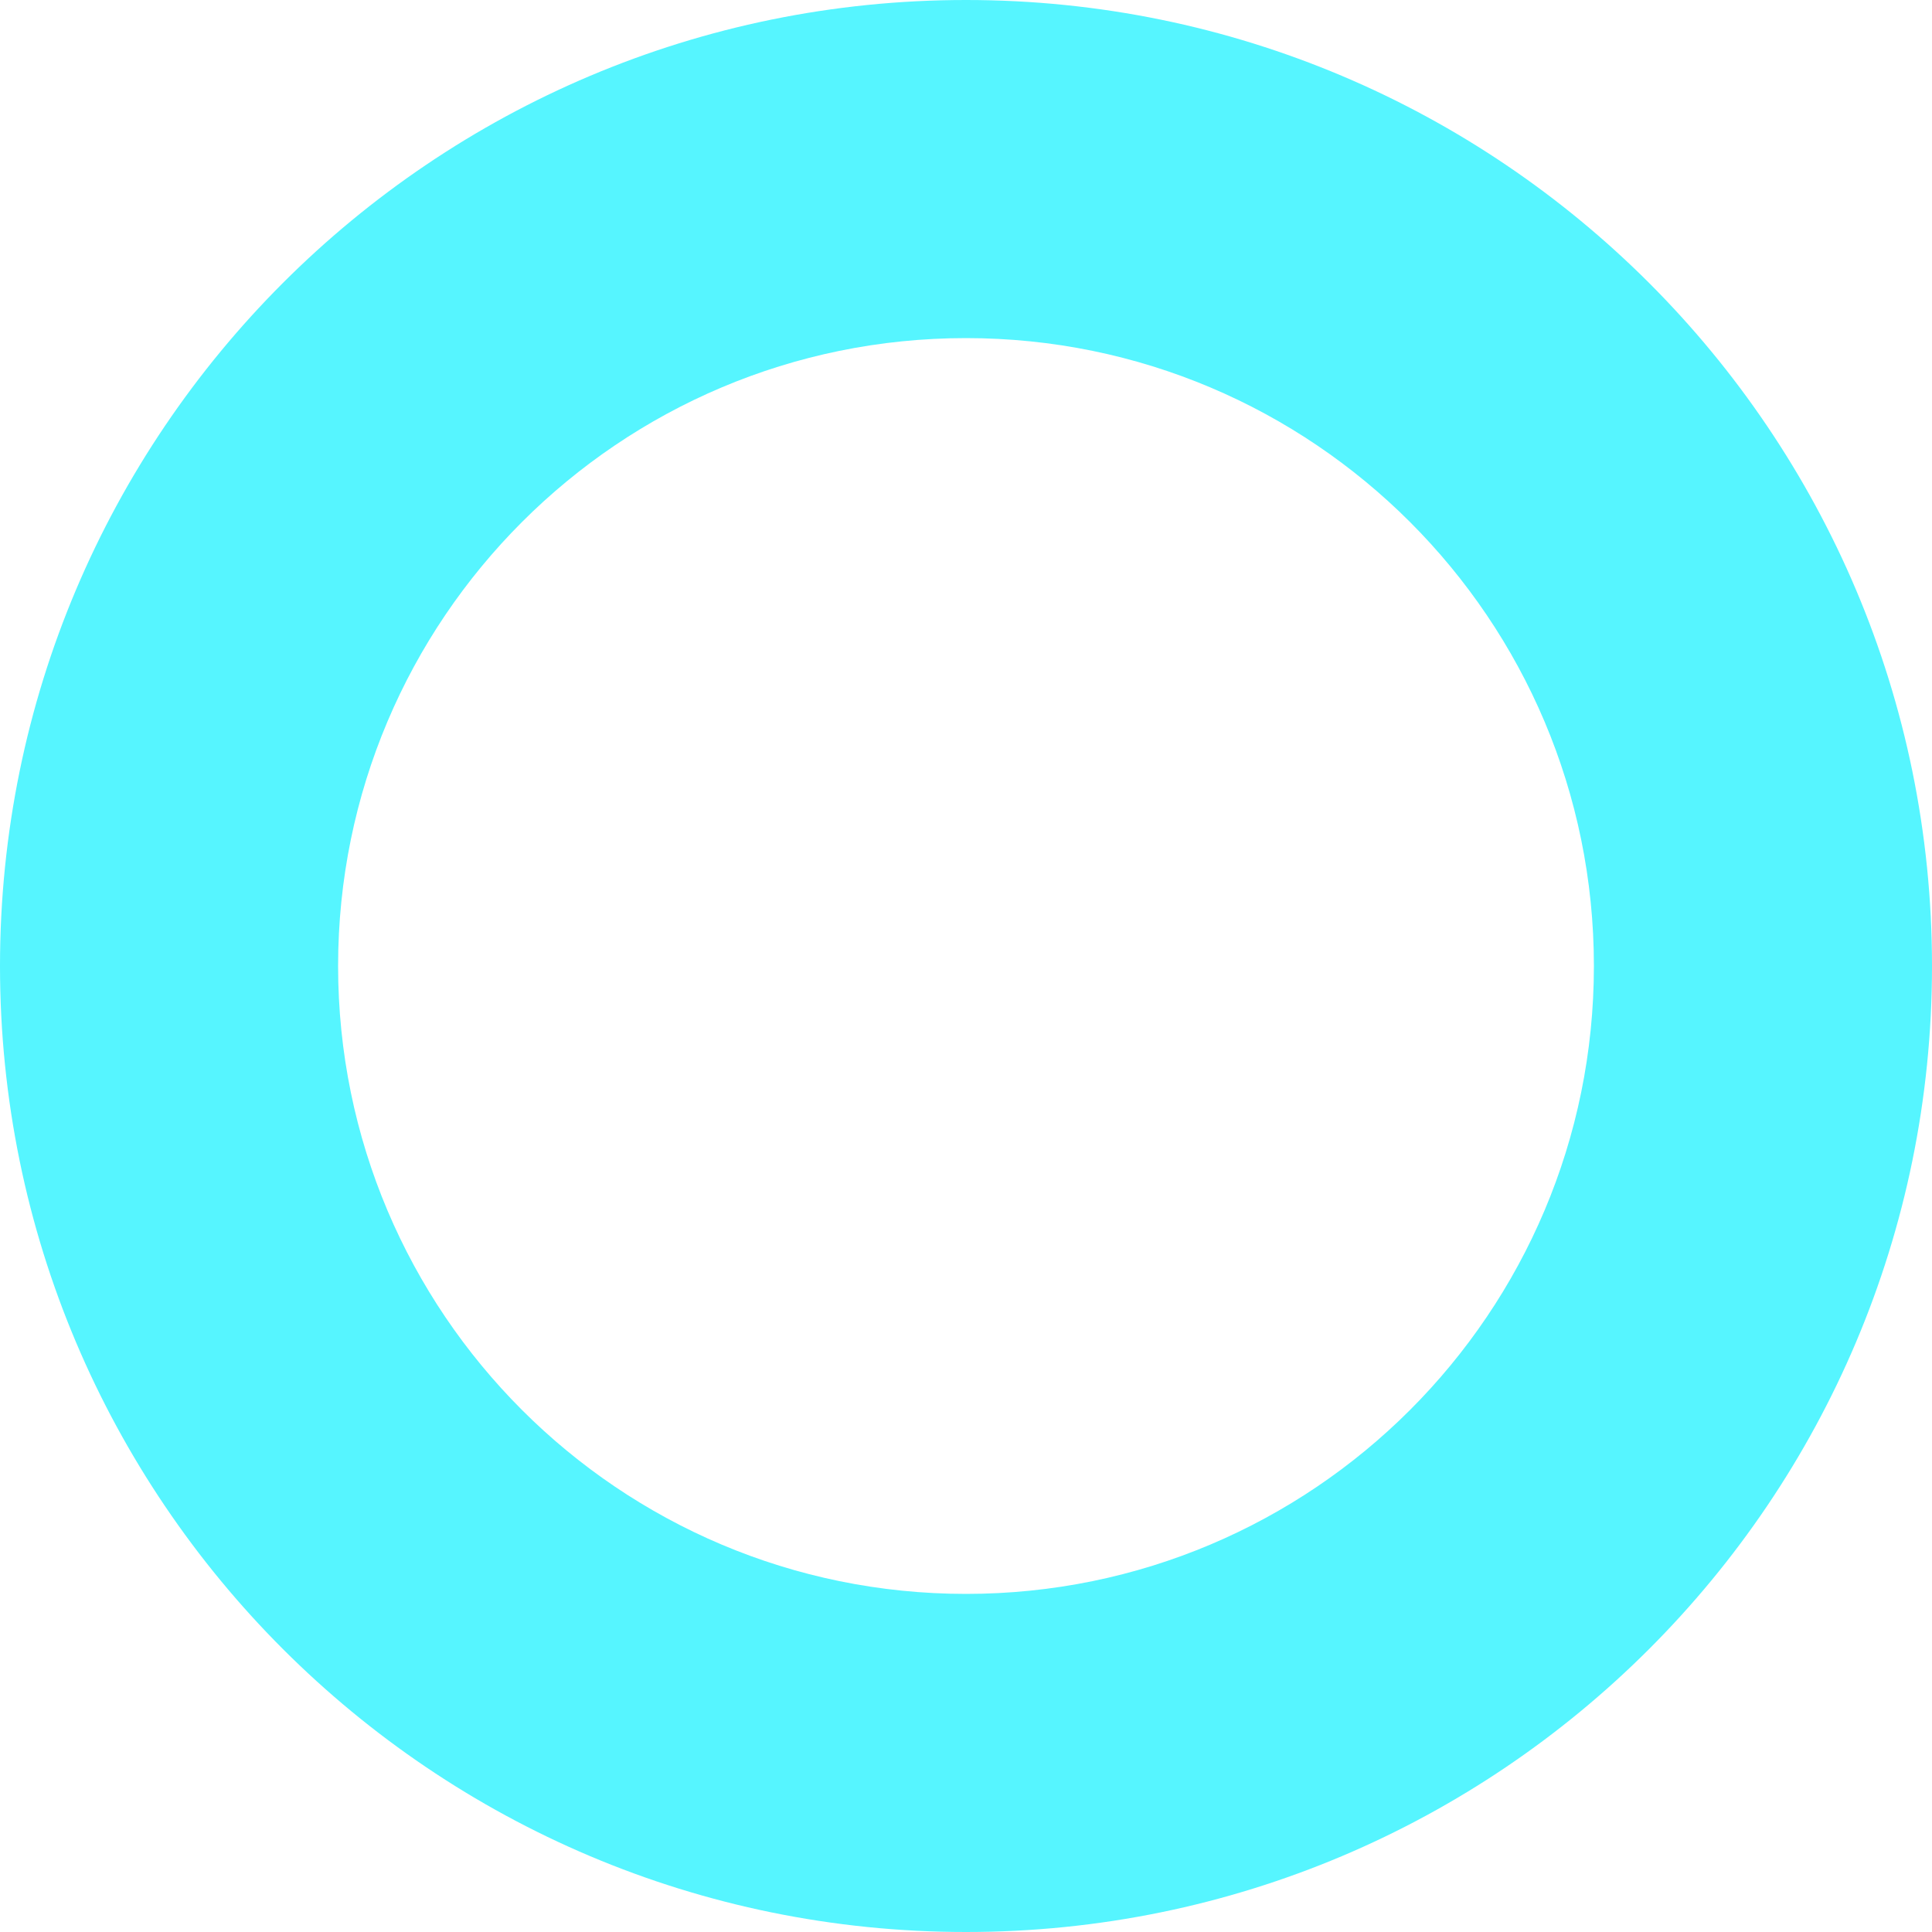 <svg width="20" height="20" viewBox="0 0 20 20" fill="none" xmlns="http://www.w3.org/2000/svg">
<path d="M20 10C20 15.523 15.523 20 10 20C4.477 20 -0 15.523 -0 10C-0 4.477 4.477 -0 10 -0C15.523 -0 20 4.477 20 10ZM3.5 10C3.5 13.59 6.41 16.5 10 16.5C13.59 16.5 16.5 13.59 16.5 10C16.5 6.41 13.59 3.5 10 3.5C6.41 3.5 3.5 6.41 3.5 10Z" fill="url(#paint0_angular_4539_28781)"/>
<defs>
<radialGradient id="paint0_angular_4539_28781" cx="0" cy="0" r="1" gradientUnits="userSpaceOnUse" gradientTransform="translate(10 10) scale(10)">
<stop offset="1" stop-color="#56F5FF"/>
<stop offset="1" stop-color="#00AFAA" stop-opacity="0.01"/>
</radialGradient>
</defs>
</svg>
